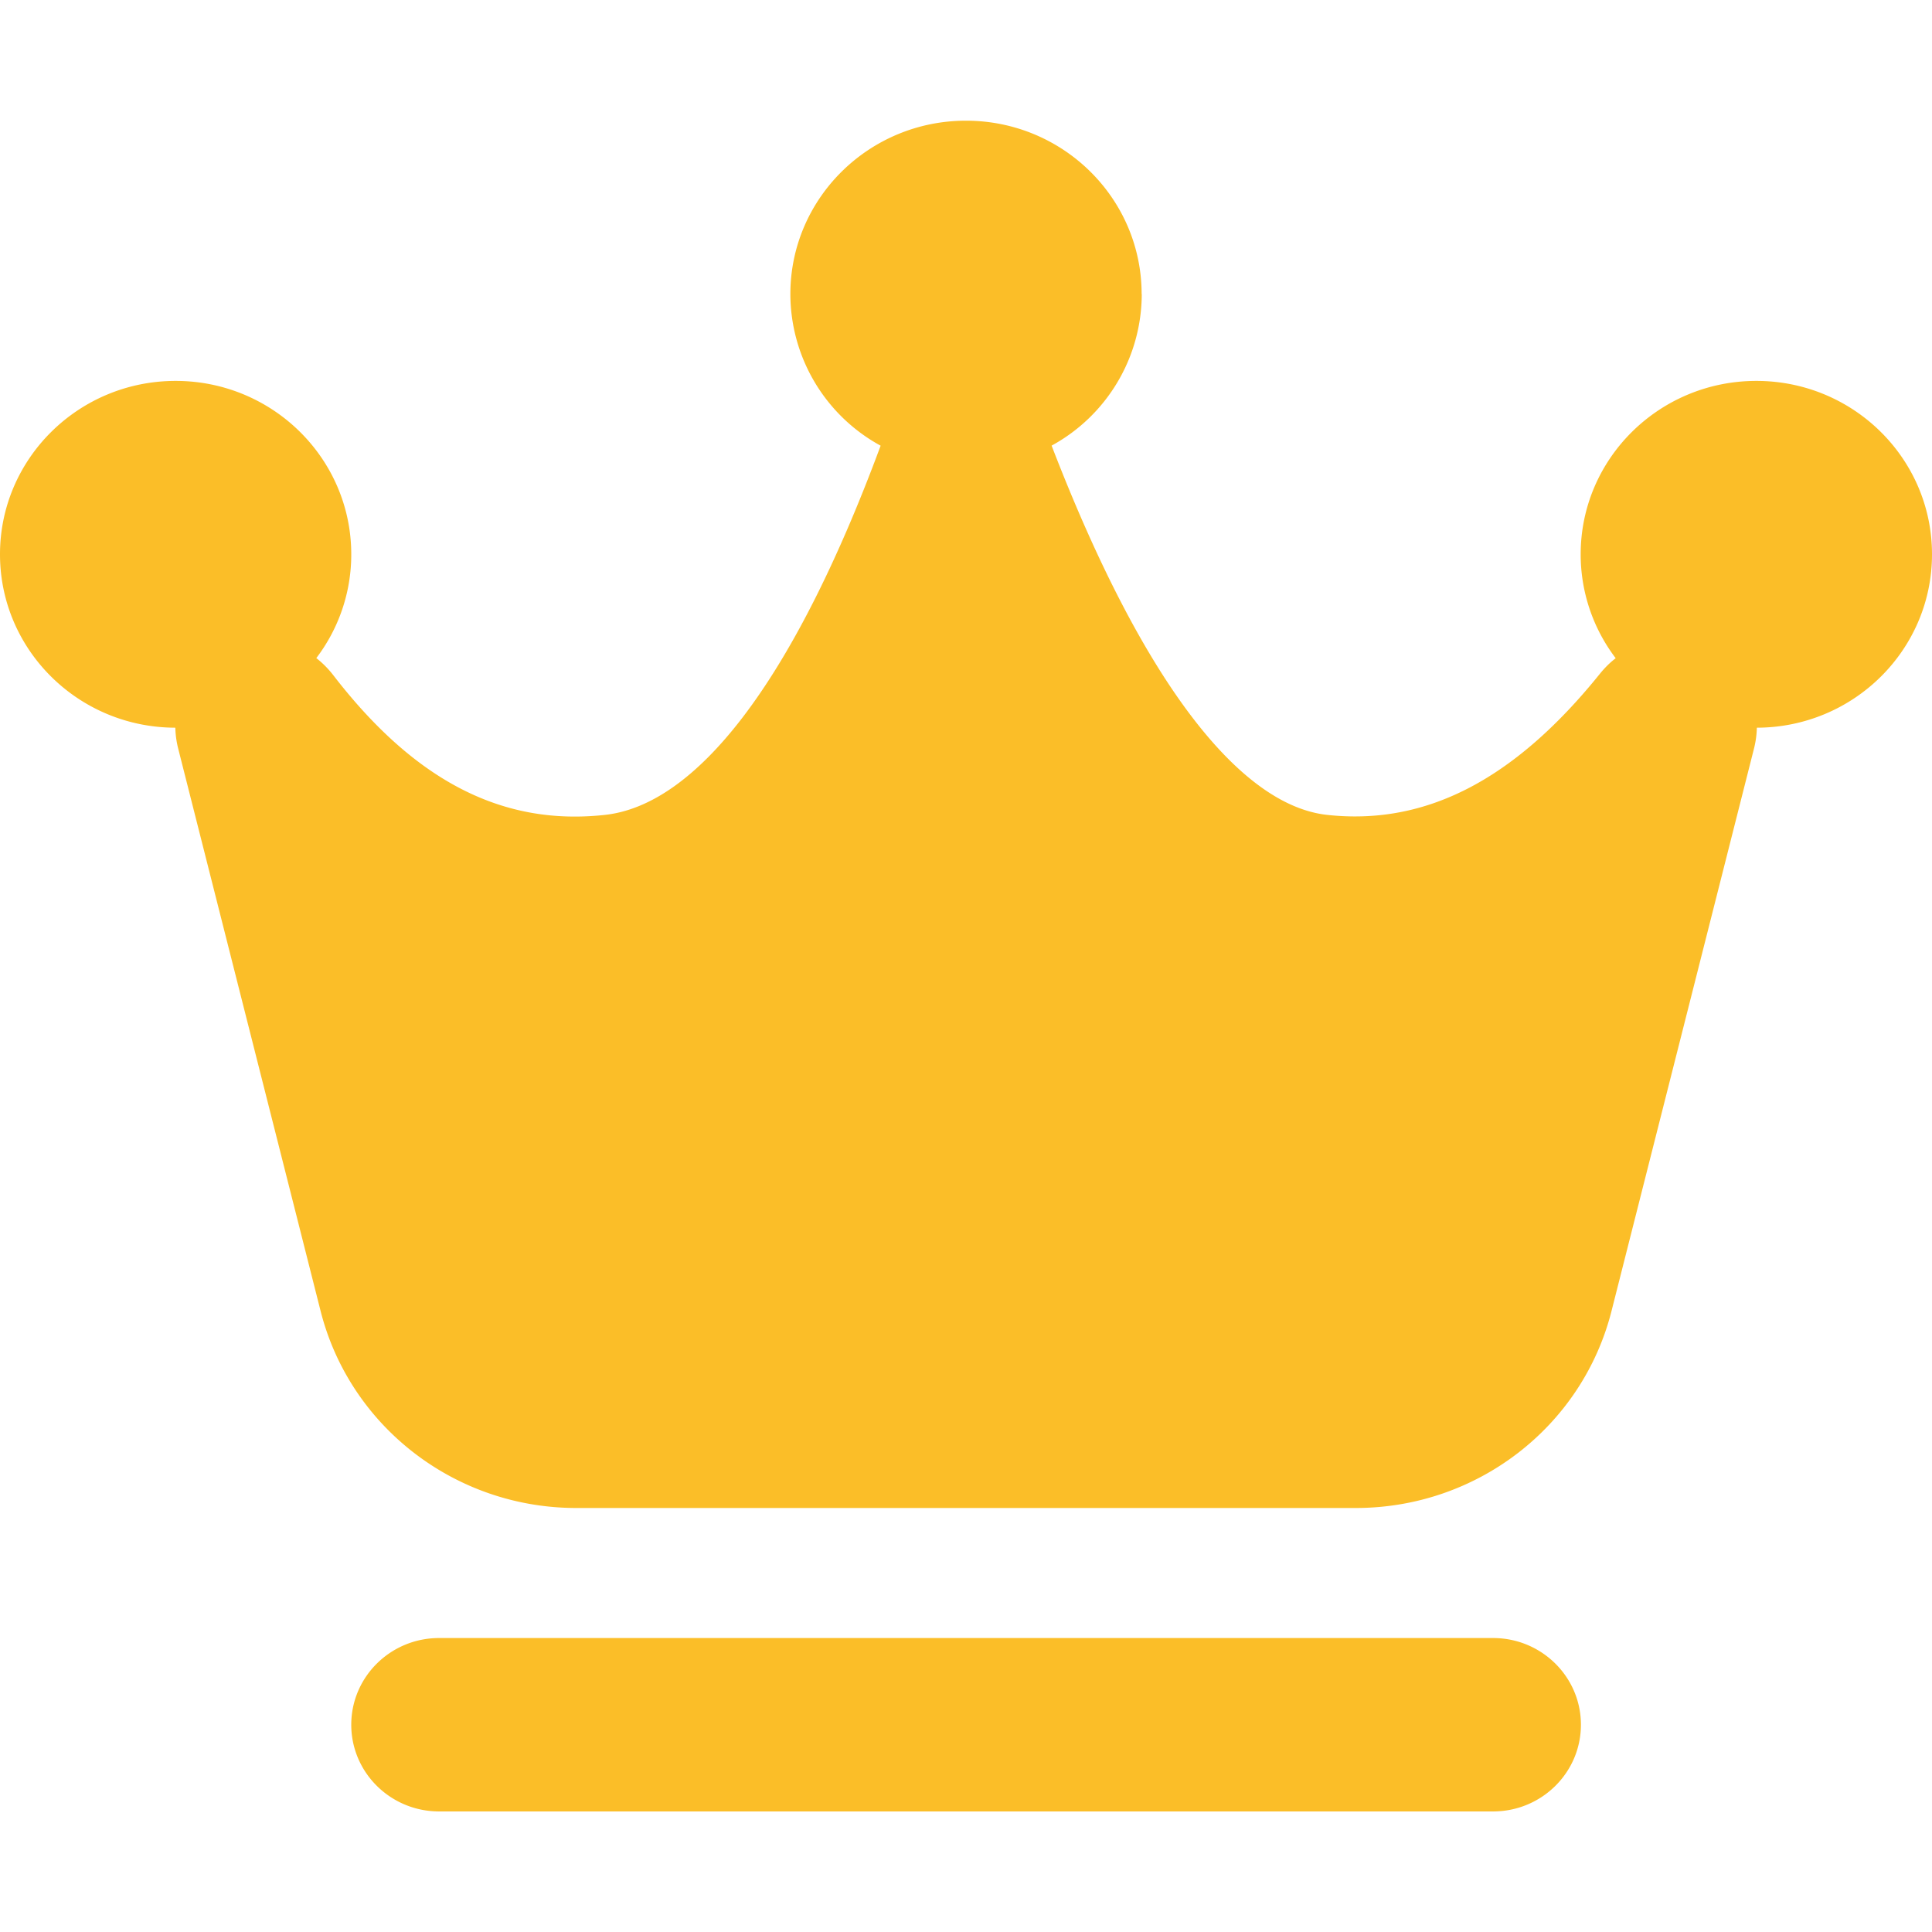 <svg xmlns="http://www.w3.org/2000/svg" width="26" height="26" viewBox="0 0 32 32"><path d="M18.911 4.872a2.865 2.865 0 01-1.493 2.509c1.539 3.995 3.148 5.961 4.563 6.116 1.608.176 3.079-.55 4.519-2.338.081-.1.168-.186.261-.257a2.839 2.839 0 01-.58-1.721c0-1.586 1.303-2.872 2.91-2.872S32 7.595 32 9.181c0 1.584-1.298 2.868-2.901 2.872a1.548 1.548 0 01-.048.348l-2.359 9.313c-.486 1.918-2.231 3.263-4.234 3.263H9.544c-2.003 0-3.748-1.346-4.234-3.263l-2.358-9.313a1.548 1.548 0 01-.048-.348C1.299 12.05 0 10.765 0 9.181c0-1.586 1.303-2.872 2.909-2.872s2.909 1.286 2.909 2.872a2.83 2.83 0 01-.579 1.719c.1.078.195.172.281.283 1.371 1.779 2.828 2.498 4.501 2.314 1.484-.163 3.085-2.121 4.565-6.115a2.866 2.866 0 01-1.495-2.511c0-1.586 1.303-2.872 2.909-2.872s2.909 1.286 2.909 2.872zM7.273 27.131H24.73c.803 0 1.455.643 1.455 1.436s-.651 1.436-1.455 1.436H7.273c-.803 0-1.455-.643-1.455-1.436s.651-1.436 1.455-1.436z" fill="#fbbe28"></path></svg>